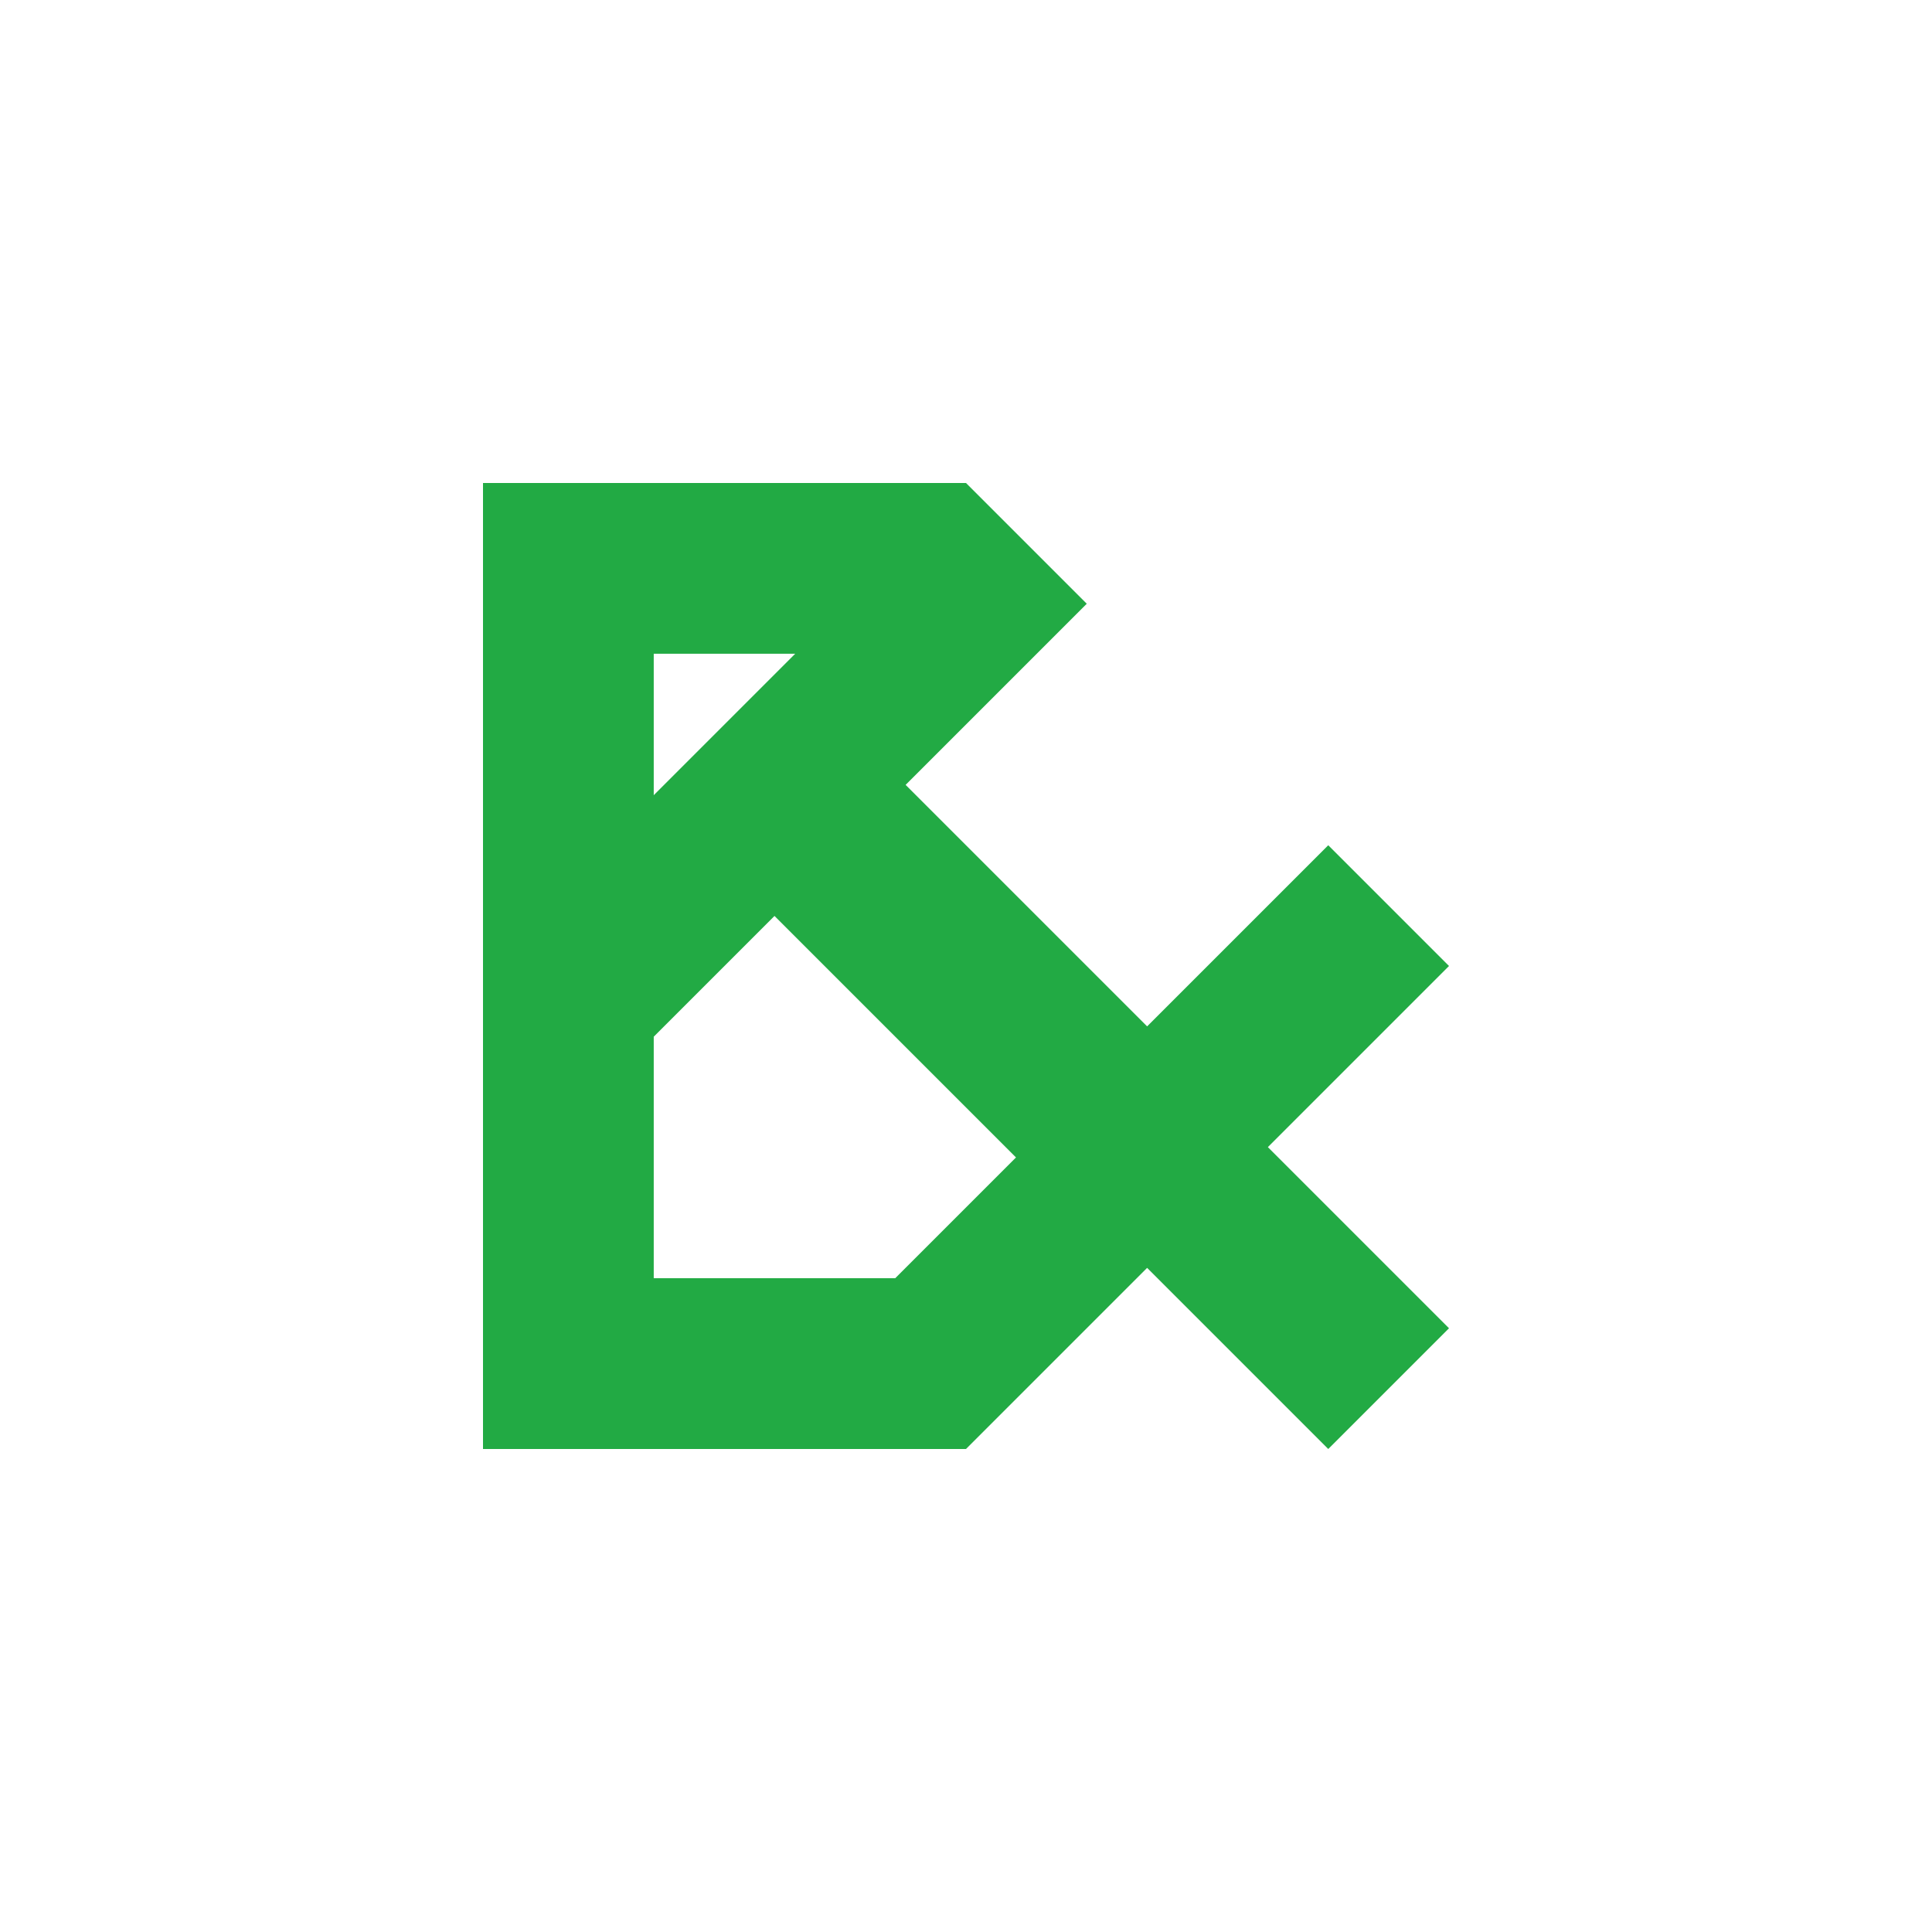 <svg xmlns="http://www.w3.org/2000/svg" width="1024px" height="1024px" viewBox="0 0 32 32" fill="none">
<path d="m8 8l8 0 2 2-3 3 4 4 3-3 2 2-3 3 3 3-2 2-3-3-3 3-8 0 0-16zm2.828 2.828 0 2.343 2.343-2.343-2.343 0zm0 10.343 4 0 2-2-4-4-2 2 0-4z" fill="#2A4F"/>
</svg>